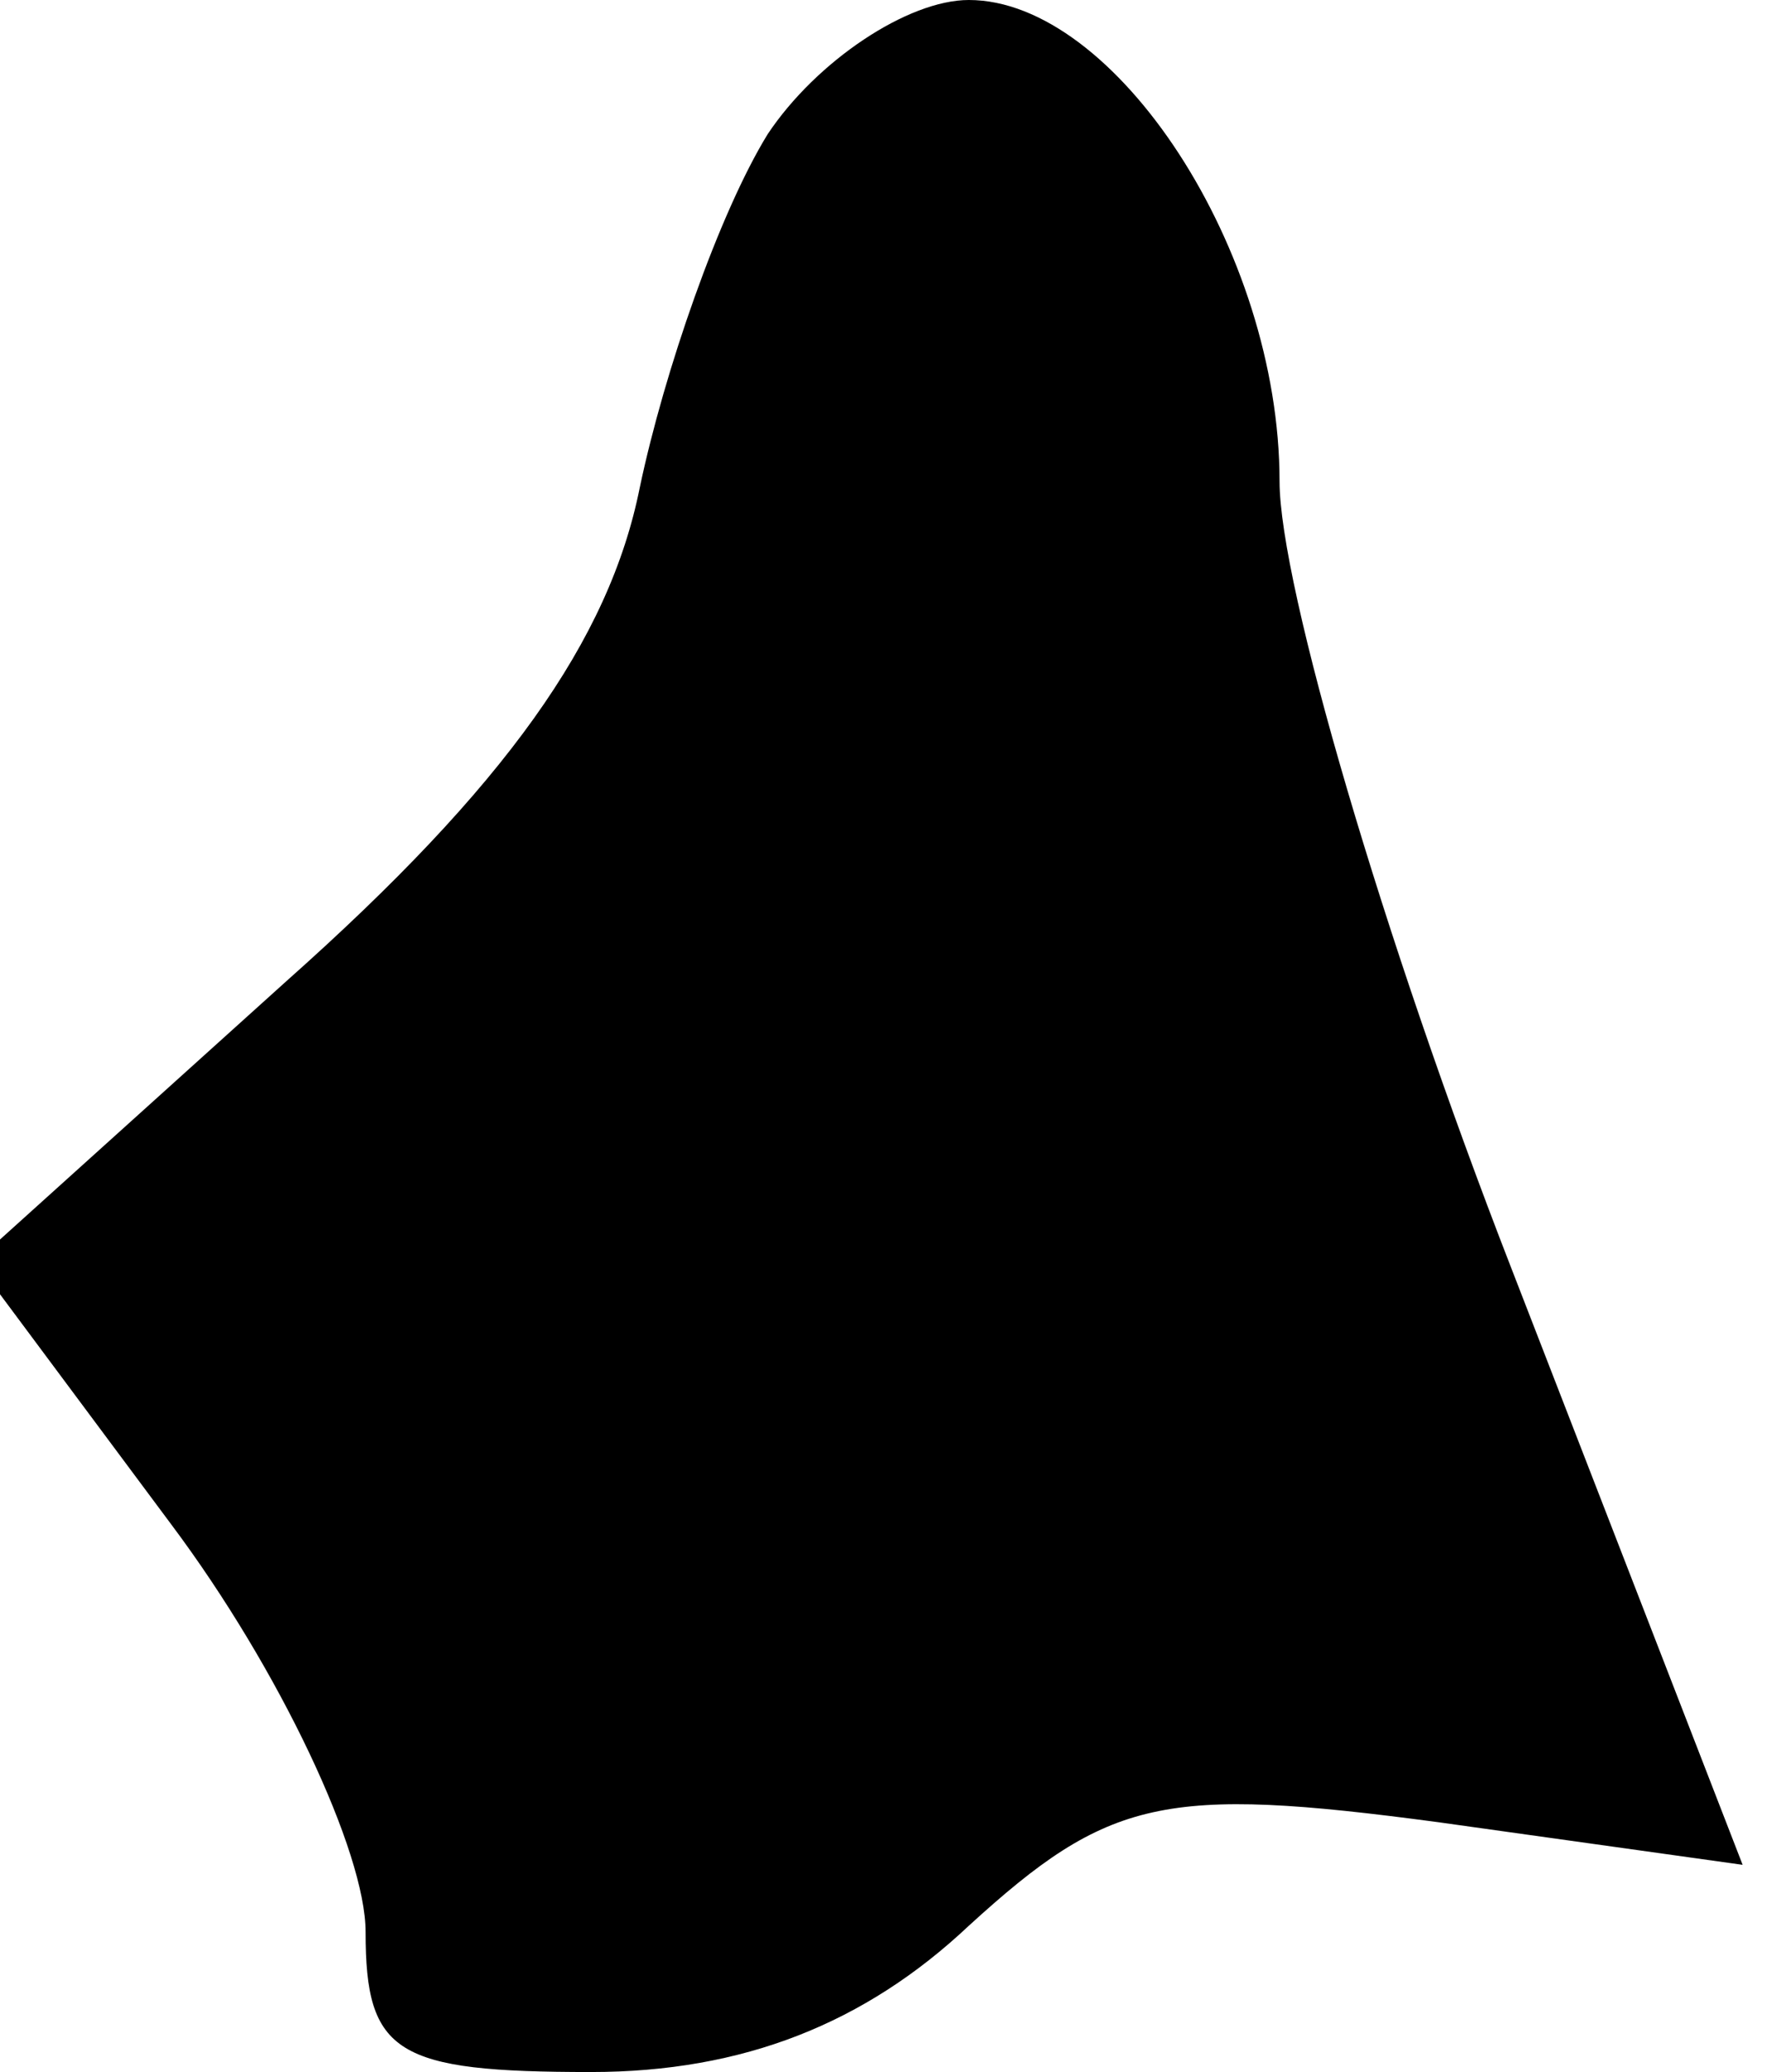 <?xml version="1.0" standalone="no"?>
<!DOCTYPE svg PUBLIC "-//W3C//DTD SVG 20010904//EN"
 "http://www.w3.org/TR/2001/REC-SVG-20010904/DTD/svg10.dtd">
<svg version="1.0" xmlns="http://www.w3.org/2000/svg"
 width="29pt" height="34pt" viewBox="0 0 29 34"
 preserveAspectRatio="xMidYMid meet">
<g transform="translate(0,34) scale(0.1,-0.1)"
fill="#000000" stroke="none">
<path fill="#000000" stroke="none" d="M126 318 c-8 -13 -17 -39 -21 -58 -5
-25 -22 -49 -58 -81 l-51 -46 32 -43 c18 -24 32 -54 32 -67 0 -20 5 -23 37
-23 25 0 45 8 62 24 23 21 32 23 77 17 l50 -7 -38 98 c-21 54 -38 112 -38 129
0 38 -27 79 -51 79 -10 0 -25 -10 -33 -22z"/>
</g>
</svg>
